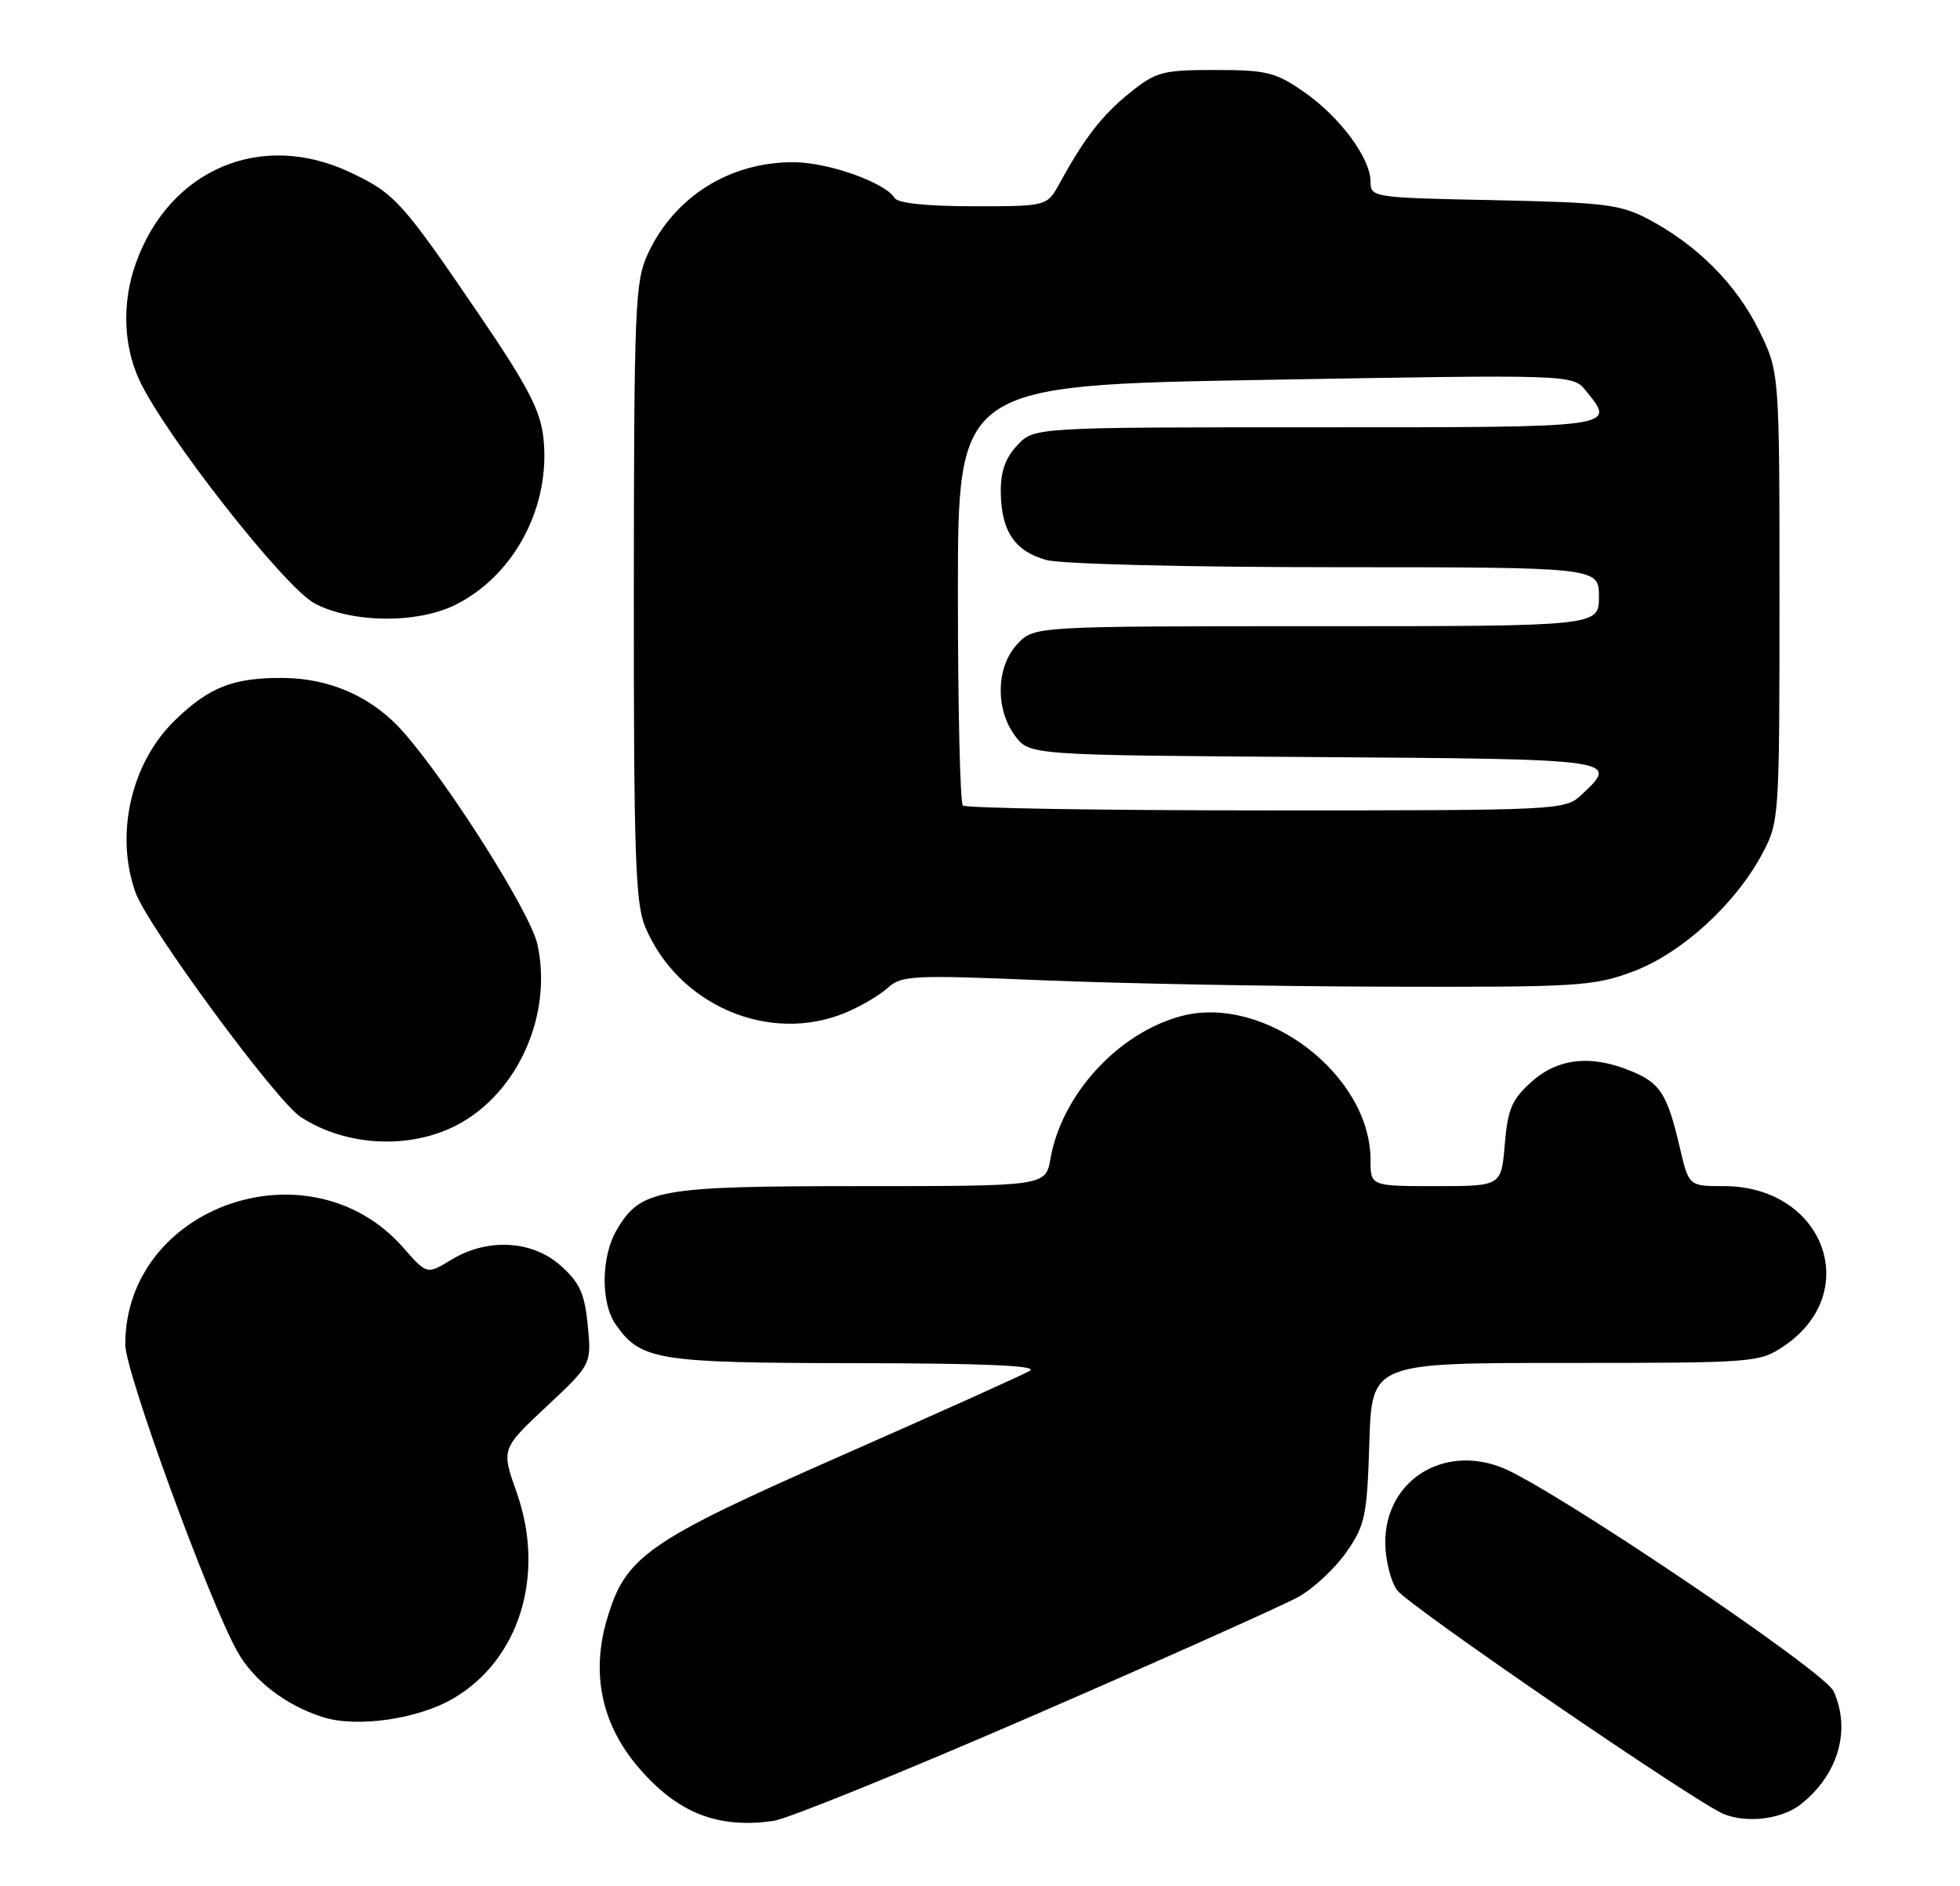 <?xml version="1.0" encoding="UTF-8" standalone="no"?>
<!DOCTYPE svg PUBLIC "-//W3C//DTD SVG 1.1//EN" "http://www.w3.org/Graphics/SVG/1.1/DTD/svg11.dtd" >
<svg xmlns="http://www.w3.org/2000/svg" xmlns:xlink="http://www.w3.org/1999/xlink" version="1.1" viewBox="0 0 266 256">
 <g >
 <path fill="currentColor"
d=" M 140.48 232.75 C 158.09 225.10 174.18 217.89 176.24 216.74 C 178.29 215.59 181.22 212.85 182.74 210.66 C 185.27 207.02 185.53 205.76 185.84 195.84 C 186.18 185.00 186.18 185.00 212.44 185.00 C 238.12 185.00 238.78 184.95 242.09 182.72 C 252.92 175.42 247.52 161.00 233.95 161.00 C 229.20 161.00 229.20 161.00 227.97 155.75 C 226.27 148.50 225.35 147.04 221.45 145.42 C 215.99 143.13 211.47 143.61 207.86 146.83 C 205.18 149.23 204.62 150.53 204.22 155.33 C 203.75 161.00 203.75 161.00 194.88 161.00 C 186.00 161.00 186.00 161.00 186.00 157.46 C 186.00 145.85 171.56 134.89 160.27 137.93 C 151.73 140.23 144.09 148.57 142.57 157.25 C 141.91 161.00 141.91 161.00 116.86 161.00 C 89.31 161.00 86.95 161.42 83.71 166.92 C 81.57 170.53 81.50 176.85 83.56 179.78 C 86.97 184.65 89.13 185.00 116.20 185.03 C 133.78 185.05 140.97 185.37 139.76 186.07 C 138.80 186.63 127.36 191.78 114.33 197.52 C 87.68 209.26 84.86 211.23 82.34 219.91 C 80.21 227.24 81.68 234.10 86.63 239.88 C 91.94 246.09 97.40 248.25 104.98 247.16 C 106.89 246.89 122.87 240.40 140.48 232.75 Z  M 244.39 244.91 C 249.47 240.91 251.24 234.82 248.84 229.55 C 247.60 226.83 210.55 201.85 203.82 199.20 C 195.78 196.03 188.00 201.03 188.00 209.35 C 188.00 211.66 188.72 214.58 189.59 215.83 C 191.03 217.88 230.40 244.86 234.00 246.26 C 237.23 247.51 241.84 246.91 244.39 244.91 Z  M 61.52 230.54 C 70.52 225.27 74.06 213.74 70.12 202.58 C 68.03 196.67 68.03 196.67 74.15 190.93 C 80.27 185.20 80.27 185.20 79.77 179.91 C 79.35 175.58 78.68 174.11 76.11 171.81 C 72.22 168.33 66.14 168.01 61.22 171.01 C 57.94 173.01 57.94 173.01 54.73 169.35 C 42.07 154.92 17.00 163.67 17.00 182.51 C 17.00 186.22 28.34 217.27 32.21 224.17 C 34.44 228.14 38.74 231.44 43.76 233.06 C 48.37 234.55 56.70 233.37 61.52 230.54 Z  M 62.09 152.67 C 70.33 148.32 75.05 137.63 72.92 128.13 C 71.96 123.86 60.96 106.44 54.76 99.38 C 50.58 94.62 44.83 92.05 38.32 92.02 C 31.61 91.99 28.37 93.28 23.72 97.79 C 17.79 103.55 15.57 113.26 18.39 121.14 C 20.04 125.75 37.43 149.39 40.79 151.60 C 46.94 155.63 55.66 156.07 62.09 152.67 Z  M 114.77 137.45 C 116.81 136.60 119.38 135.09 120.49 134.08 C 122.35 132.40 123.88 132.32 141.50 133.06 C 151.95 133.50 172.97 133.89 188.21 133.93 C 214.19 134.00 216.28 133.87 221.65 131.86 C 228.21 129.40 235.50 122.76 239.16 115.89 C 241.47 111.56 241.50 111.06 241.50 81.00 C 241.50 50.50 241.50 50.50 238.72 44.84 C 235.66 38.62 230.40 33.32 223.80 29.80 C 219.91 27.74 217.90 27.49 202.75 27.17 C 186.30 26.84 186.00 26.79 186.00 24.65 C 186.00 21.46 181.83 15.85 176.94 12.46 C 173.11 9.80 171.88 9.50 164.93 9.50 C 157.77 9.50 156.90 9.73 153.34 12.59 C 149.57 15.63 147.19 18.70 143.80 24.89 C 142.09 28.00 142.09 28.00 132.11 28.00 C 125.90 28.00 121.86 27.58 121.44 26.90 C 120.12 24.77 112.45 22.04 107.72 22.02 C 99.01 21.98 91.50 26.71 87.90 34.50 C 86.19 38.19 86.04 41.75 86.02 80.28 C 86.00 115.83 86.23 122.62 87.55 125.78 C 92.01 136.45 104.42 141.78 114.77 137.45 Z  M 61.94 82.03 C 69.92 77.96 74.78 68.62 73.74 59.36 C 73.32 55.65 71.57 52.31 64.96 42.61 C 54.53 27.30 53.57 26.24 47.50 23.38 C 35.43 17.69 22.98 22.98 18.43 35.75 C 16.56 40.98 16.72 46.80 18.87 51.50 C 22.22 58.84 38.61 79.75 42.71 81.91 C 47.83 84.61 56.77 84.67 61.94 82.03 Z  M 130.67 109.33 C 130.30 108.97 130.00 95.98 130.00 80.48 C 130.00 52.29 130.00 52.29 171.72 51.56 C 213.44 50.83 213.44 50.83 215.22 53.03 C 219.31 58.08 219.88 58.00 178.67 58.00 C 140.35 58.00 140.35 58.00 138.06 60.44 C 136.43 62.17 135.78 64.04 135.82 66.85 C 135.89 72.10 137.73 74.83 142.00 76.01 C 143.97 76.56 161.13 76.99 181.25 76.99 C 217.00 77.00 217.00 77.00 217.00 81.00 C 217.00 85.00 217.00 85.00 178.67 85.00 C 140.35 85.00 140.35 85.00 138.07 87.42 C 135.19 90.49 135.04 96.24 137.76 99.88 C 139.72 102.50 139.72 102.50 178.36 102.76 C 219.69 103.04 219.77 103.05 214.69 107.83 C 212.39 109.98 212.08 110.00 171.85 110.00 C 149.57 110.00 131.03 109.70 130.67 109.33 Z "/>
</g>
</svg>